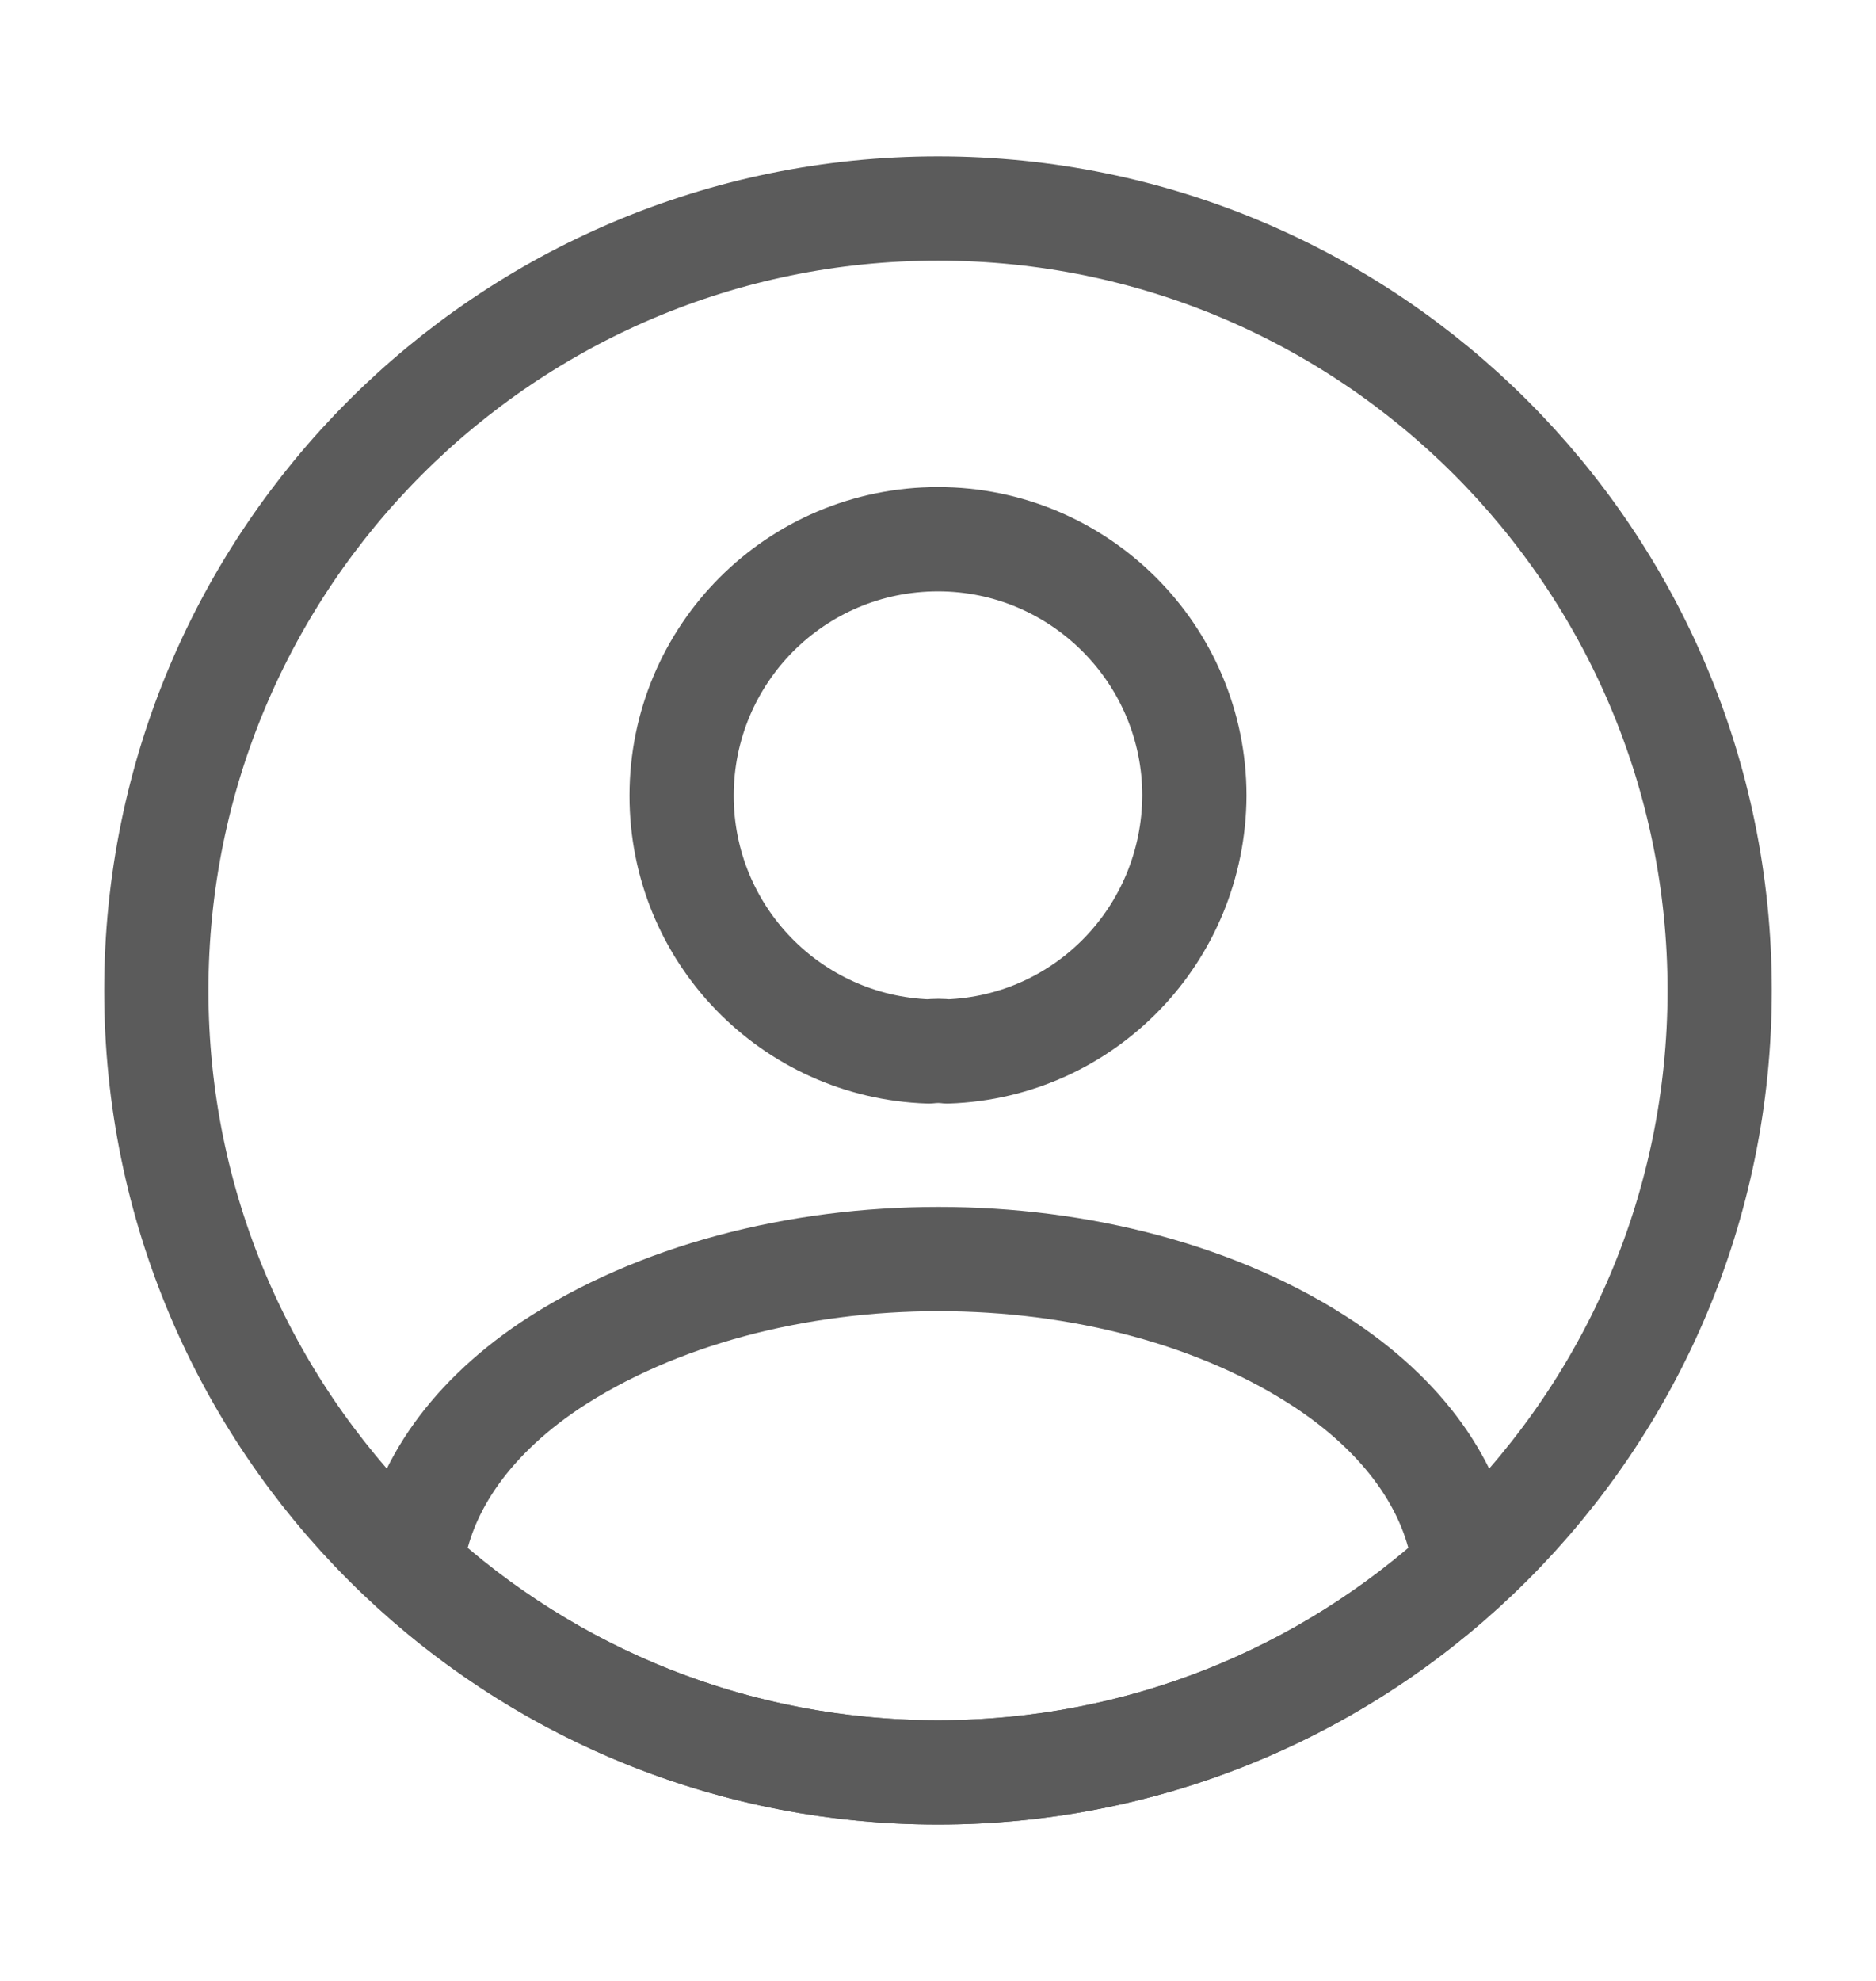 <svg width="18" height="19" viewBox="0 0 18 19" fill="none" xmlns="http://www.w3.org/2000/svg">
<g id="vuesax/linear/profile-circle">
<g id="profile-circle">
<path id="Vector" d="M9.09 10.085C9.038 10.078 8.97 10.078 8.91 10.085C7.59 10.04 6.54 8.96 6.54 7.632C6.54 6.275 7.635 5.172 9 5.172C10.357 5.172 11.46 6.275 11.46 7.632C11.453 8.96 10.41 10.04 9.09 10.085Z" stroke="#5B5B5B" stroke-linecap="round" stroke-linejoin="round"/>
<path id="Vector_2" d="M14.055 15.035C12.72 16.258 10.95 17 9 17C7.05 17 5.28 16.258 3.945 15.035C4.02 14.33 4.47 13.64 5.272 13.1C7.327 11.735 10.687 11.735 12.727 13.1C13.53 13.64 13.98 14.33 14.055 15.035Z" stroke="#5B5B5B" stroke-linecap="round" stroke-linejoin="round"/>
<path id="Vector_3" d="M9 17C13.142 17 16.5 13.642 16.5 9.5C16.5 5.358 13.142 2 9 2C4.858 2 1.5 5.358 1.5 9.5C1.5 13.642 4.858 17 9 17Z" stroke="#5B5B5B" stroke-linecap="round" stroke-linejoin="round"/>
</g>
</g>
</svg>
